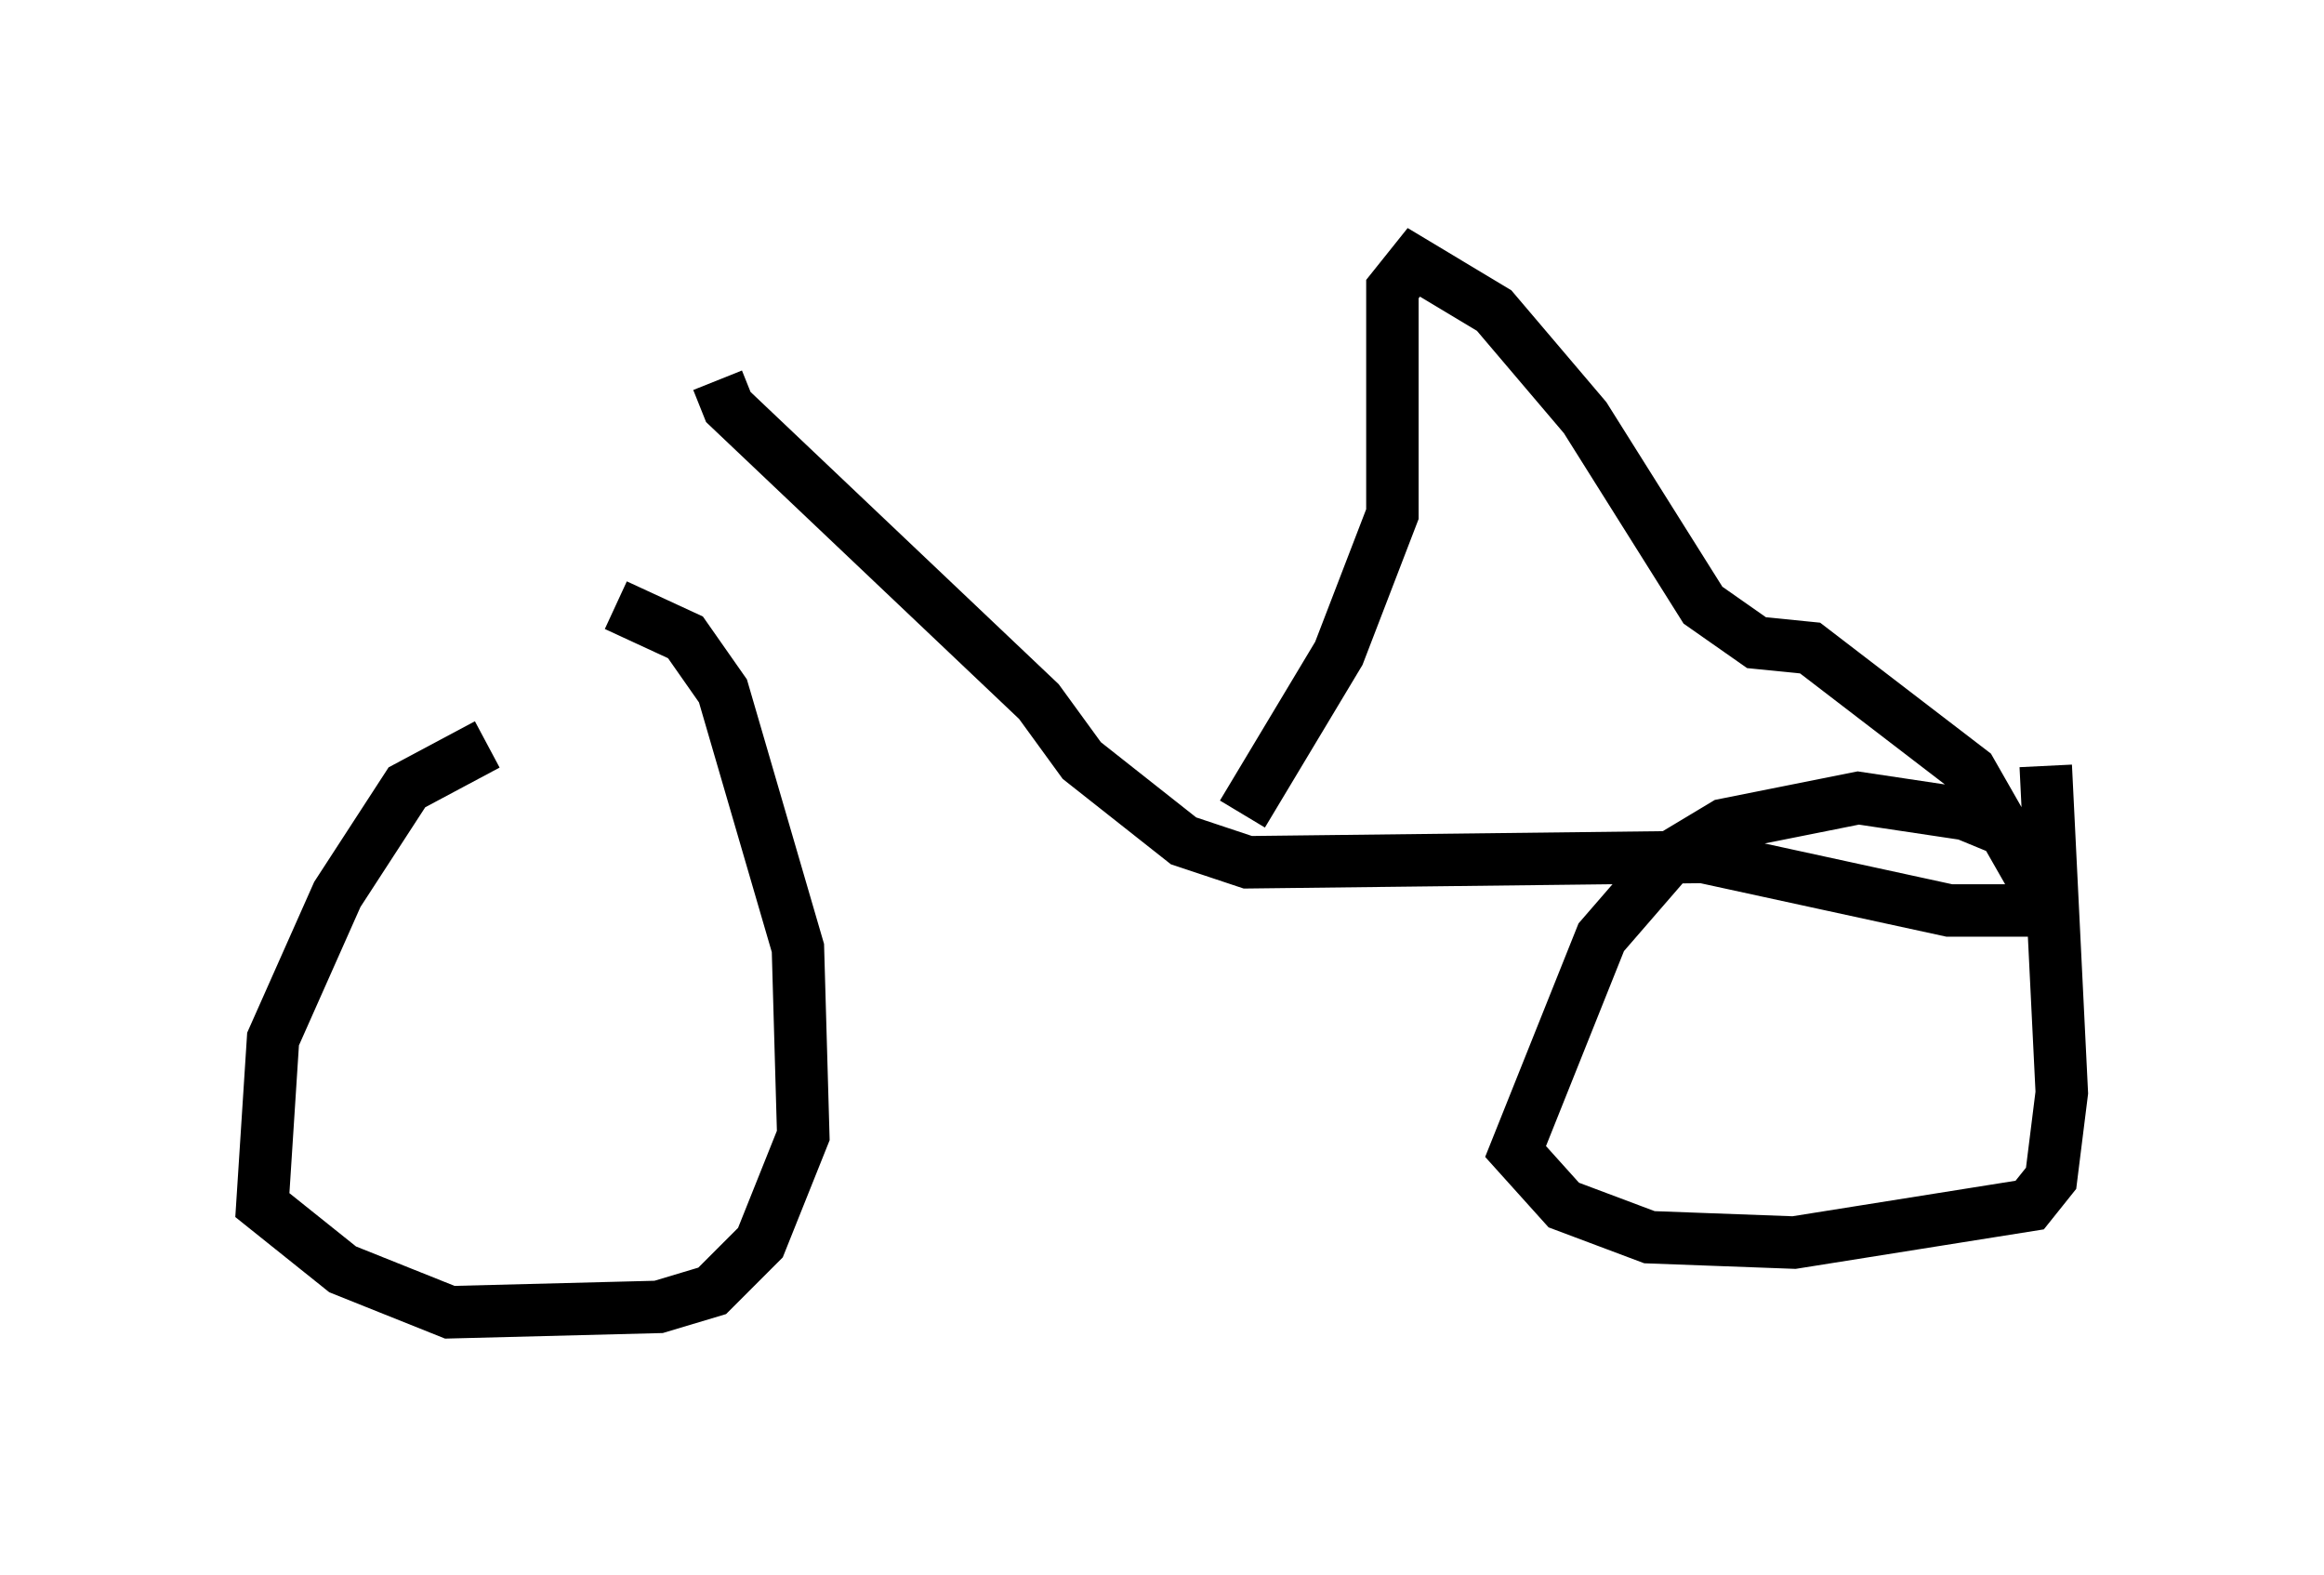 <?xml version="1.0" encoding="utf-8" ?>
<svg baseProfile="full" height="30.009" version="1.1" width="44.3" xmlns="http://www.w3.org/2000/svg" xmlns:ev="http://www.w3.org/2001/xml-events" xmlns:xlink="http://www.w3.org/1999/xlink"><defs /><rect fill="white" height="30.009" width="44.3" x="0" y="0" /><path d="M12.963, 14.188 m-3.675, 0.0 l-1.531, 0.817 -1.327, 2.042 l-1.225, 2.756 -0.204, 3.165 l1.531, 1.225 2.042, 0.817 l3.981, -0.102 1.021, -0.306 l0.919, -0.919 0.817, -2.042 l-0.102, -3.573 -1.429, -4.9 l-0.715, -1.021 -1.327, -0.613 m27.461, 4.696 l-1.735, -0.715 -2.042, -0.306 l-2.552, 0.51 -1.021, 0.613 l-1.327, 1.531 -1.633, 4.083 l0.919, 1.021 1.633, 0.613 l2.756, 0.102 4.492, -0.715 l0.408, -0.51 0.204, -1.633 l-0.306, -6.227 m-25.317, -7.35 l0.204, 0.51 5.921, 5.615 l0.817, 1.123 1.94, 1.531 l1.225, 0.408 8.677, -0.102 l4.696, 1.021 1.531, 0.0 l0.102, -0.51 -1.225, -2.144 l-3.063, -2.348 -1.021, -0.102 l-1.021, -0.715 -2.246, -3.573 l-1.735, -2.042 -1.531, -0.919 l-0.408, 0.51 0.0, 4.288 l-1.021, 2.654 -1.838, 3.063 " fill="none" stroke="black" stroke-width="1" /></svg>